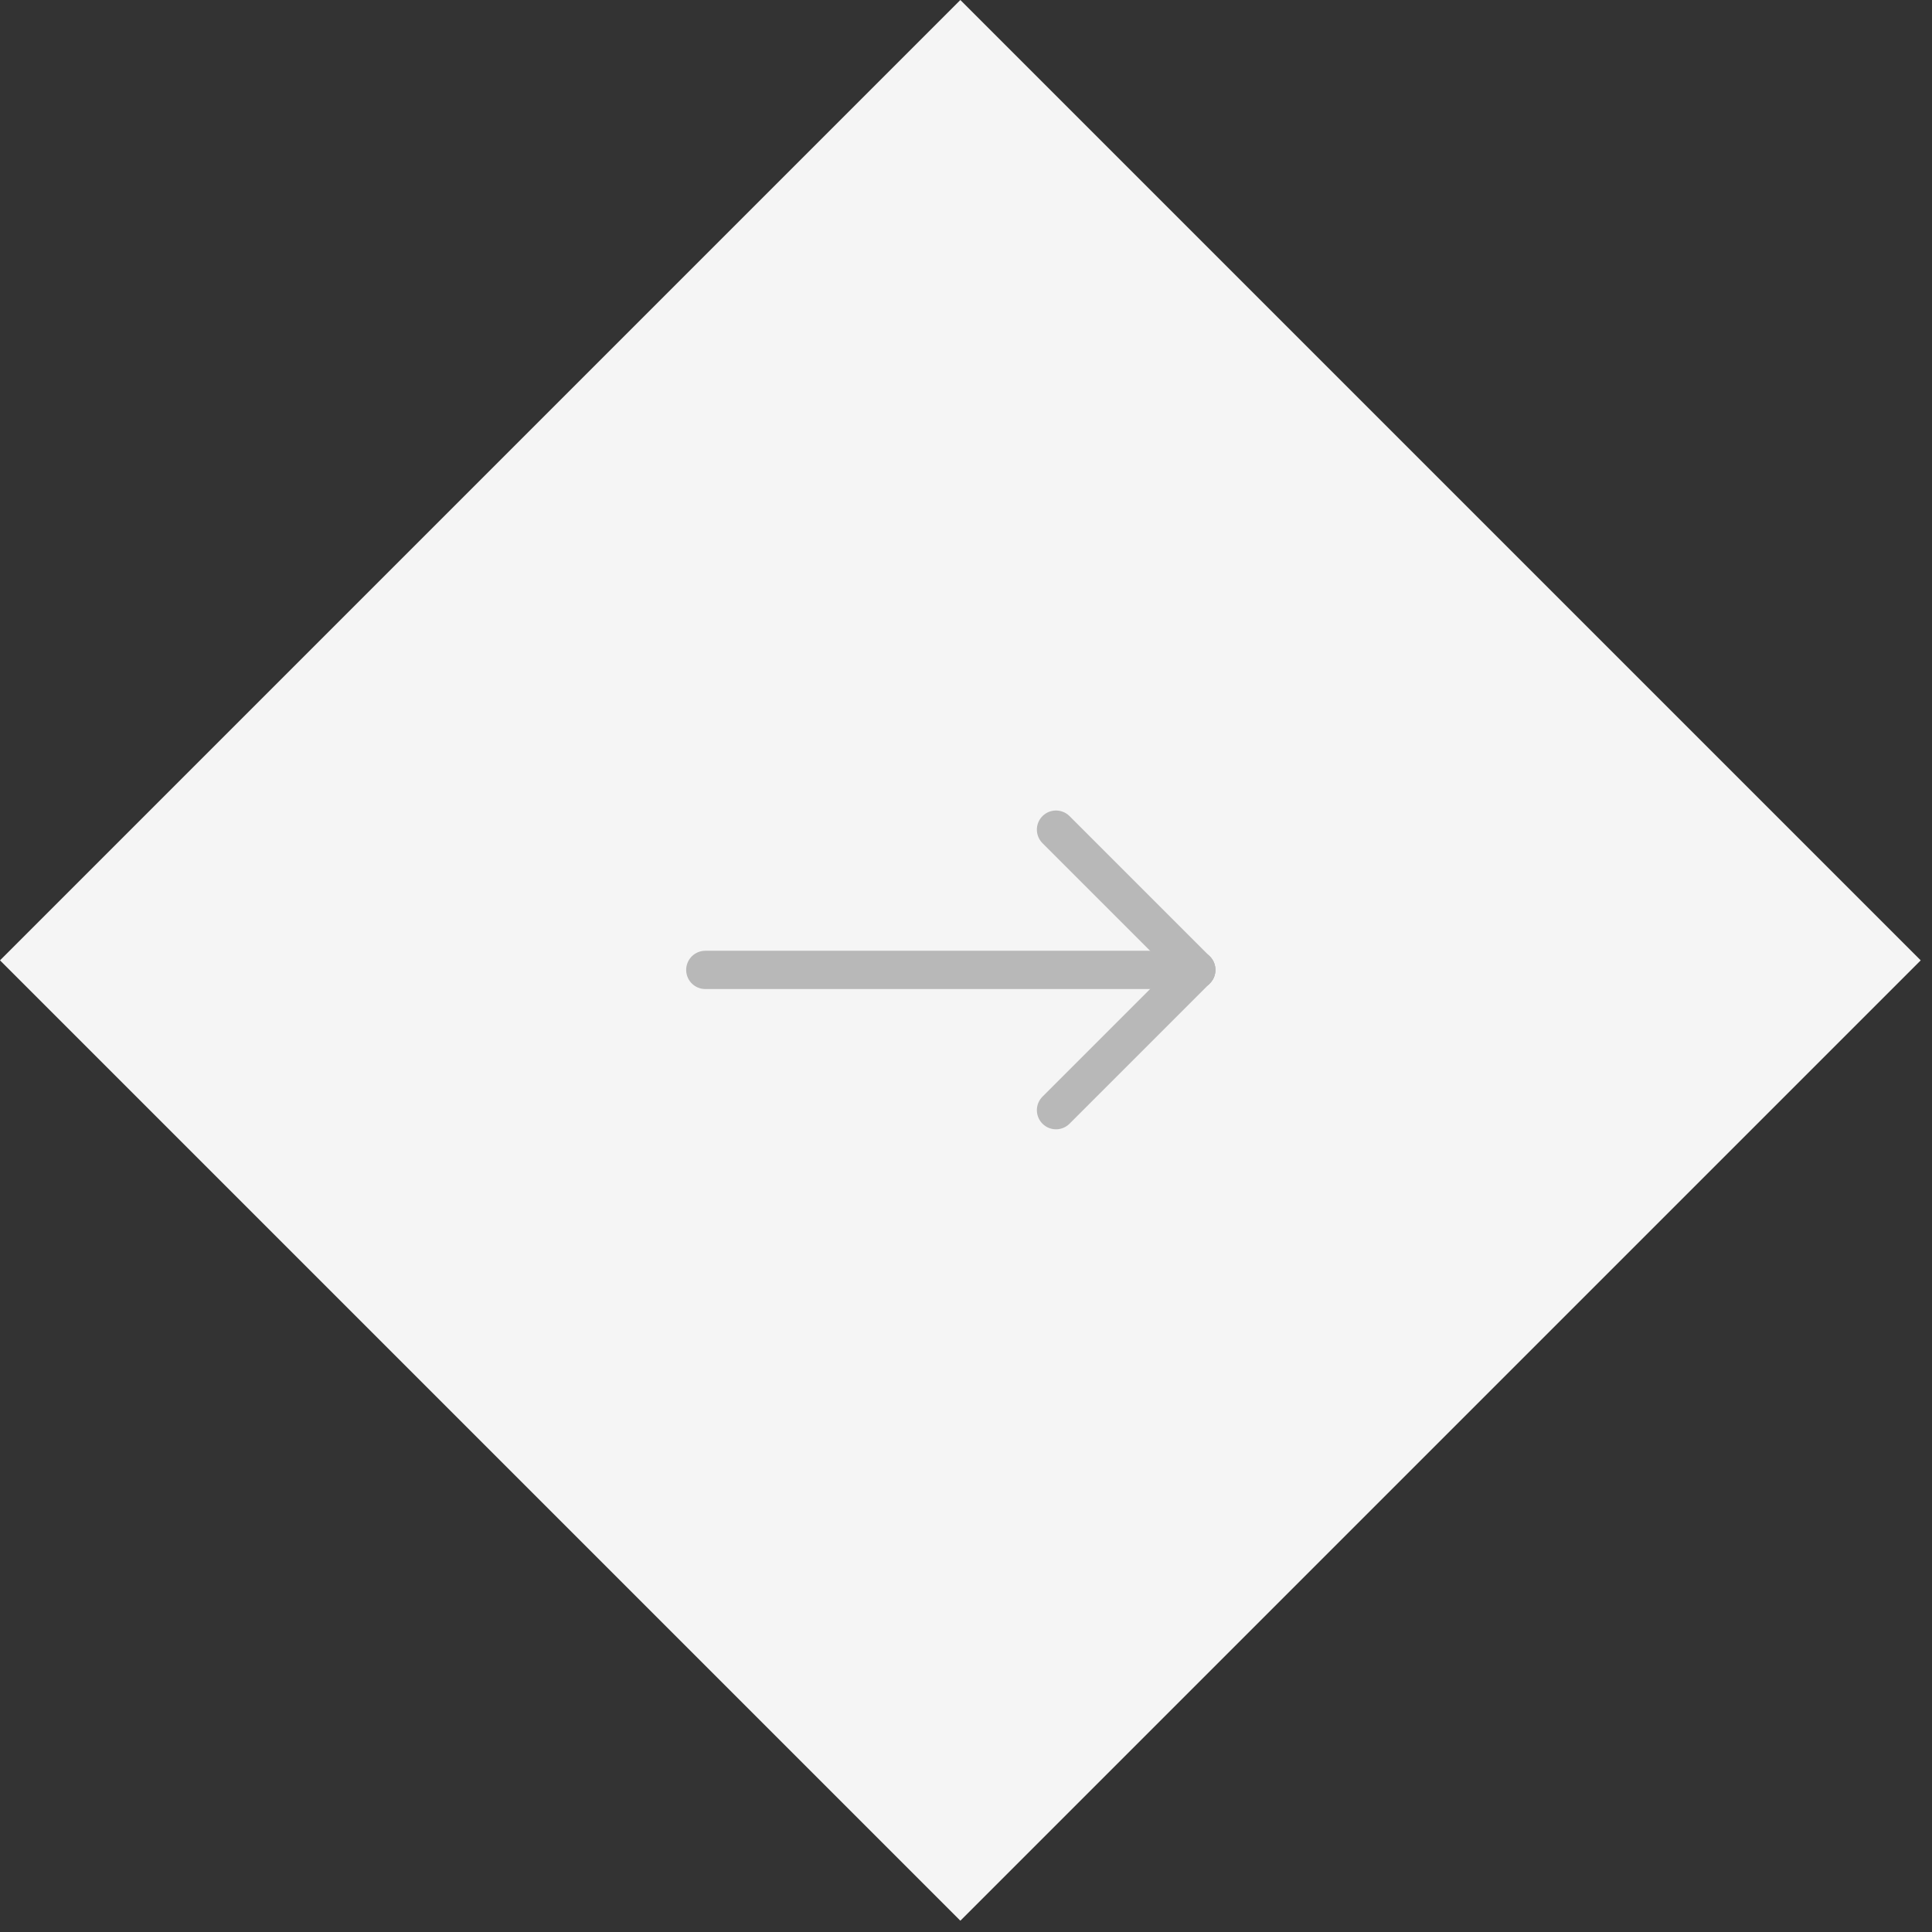 <svg width="101" height="101" viewBox="0 0 101 101" fill="none" xmlns="http://www.w3.org/2000/svg">
<rect x="0" y="0" width="101" height="101" fill="#333333" stroke="none"/>
<rect x="50.205" width="71" height="71" transform="rotate(45 50.205 0)" fill="#F5F5F5"/>
<path d="M36.871 50.704H62.538" stroke="#B8B8B8" stroke-width="2" stroke-linecap="round" stroke-linejoin="round"/>
<path d="M55.205 58.037L62.538 50.704" stroke="#B8B8B8" stroke-width="2" stroke-linecap="round" stroke-linejoin="round"/>
<path d="M55.205 43.371L62.538 50.704" stroke="#B8B8B8" stroke-width="2" stroke-linecap="round" stroke-linejoin="round"/>
</svg>
